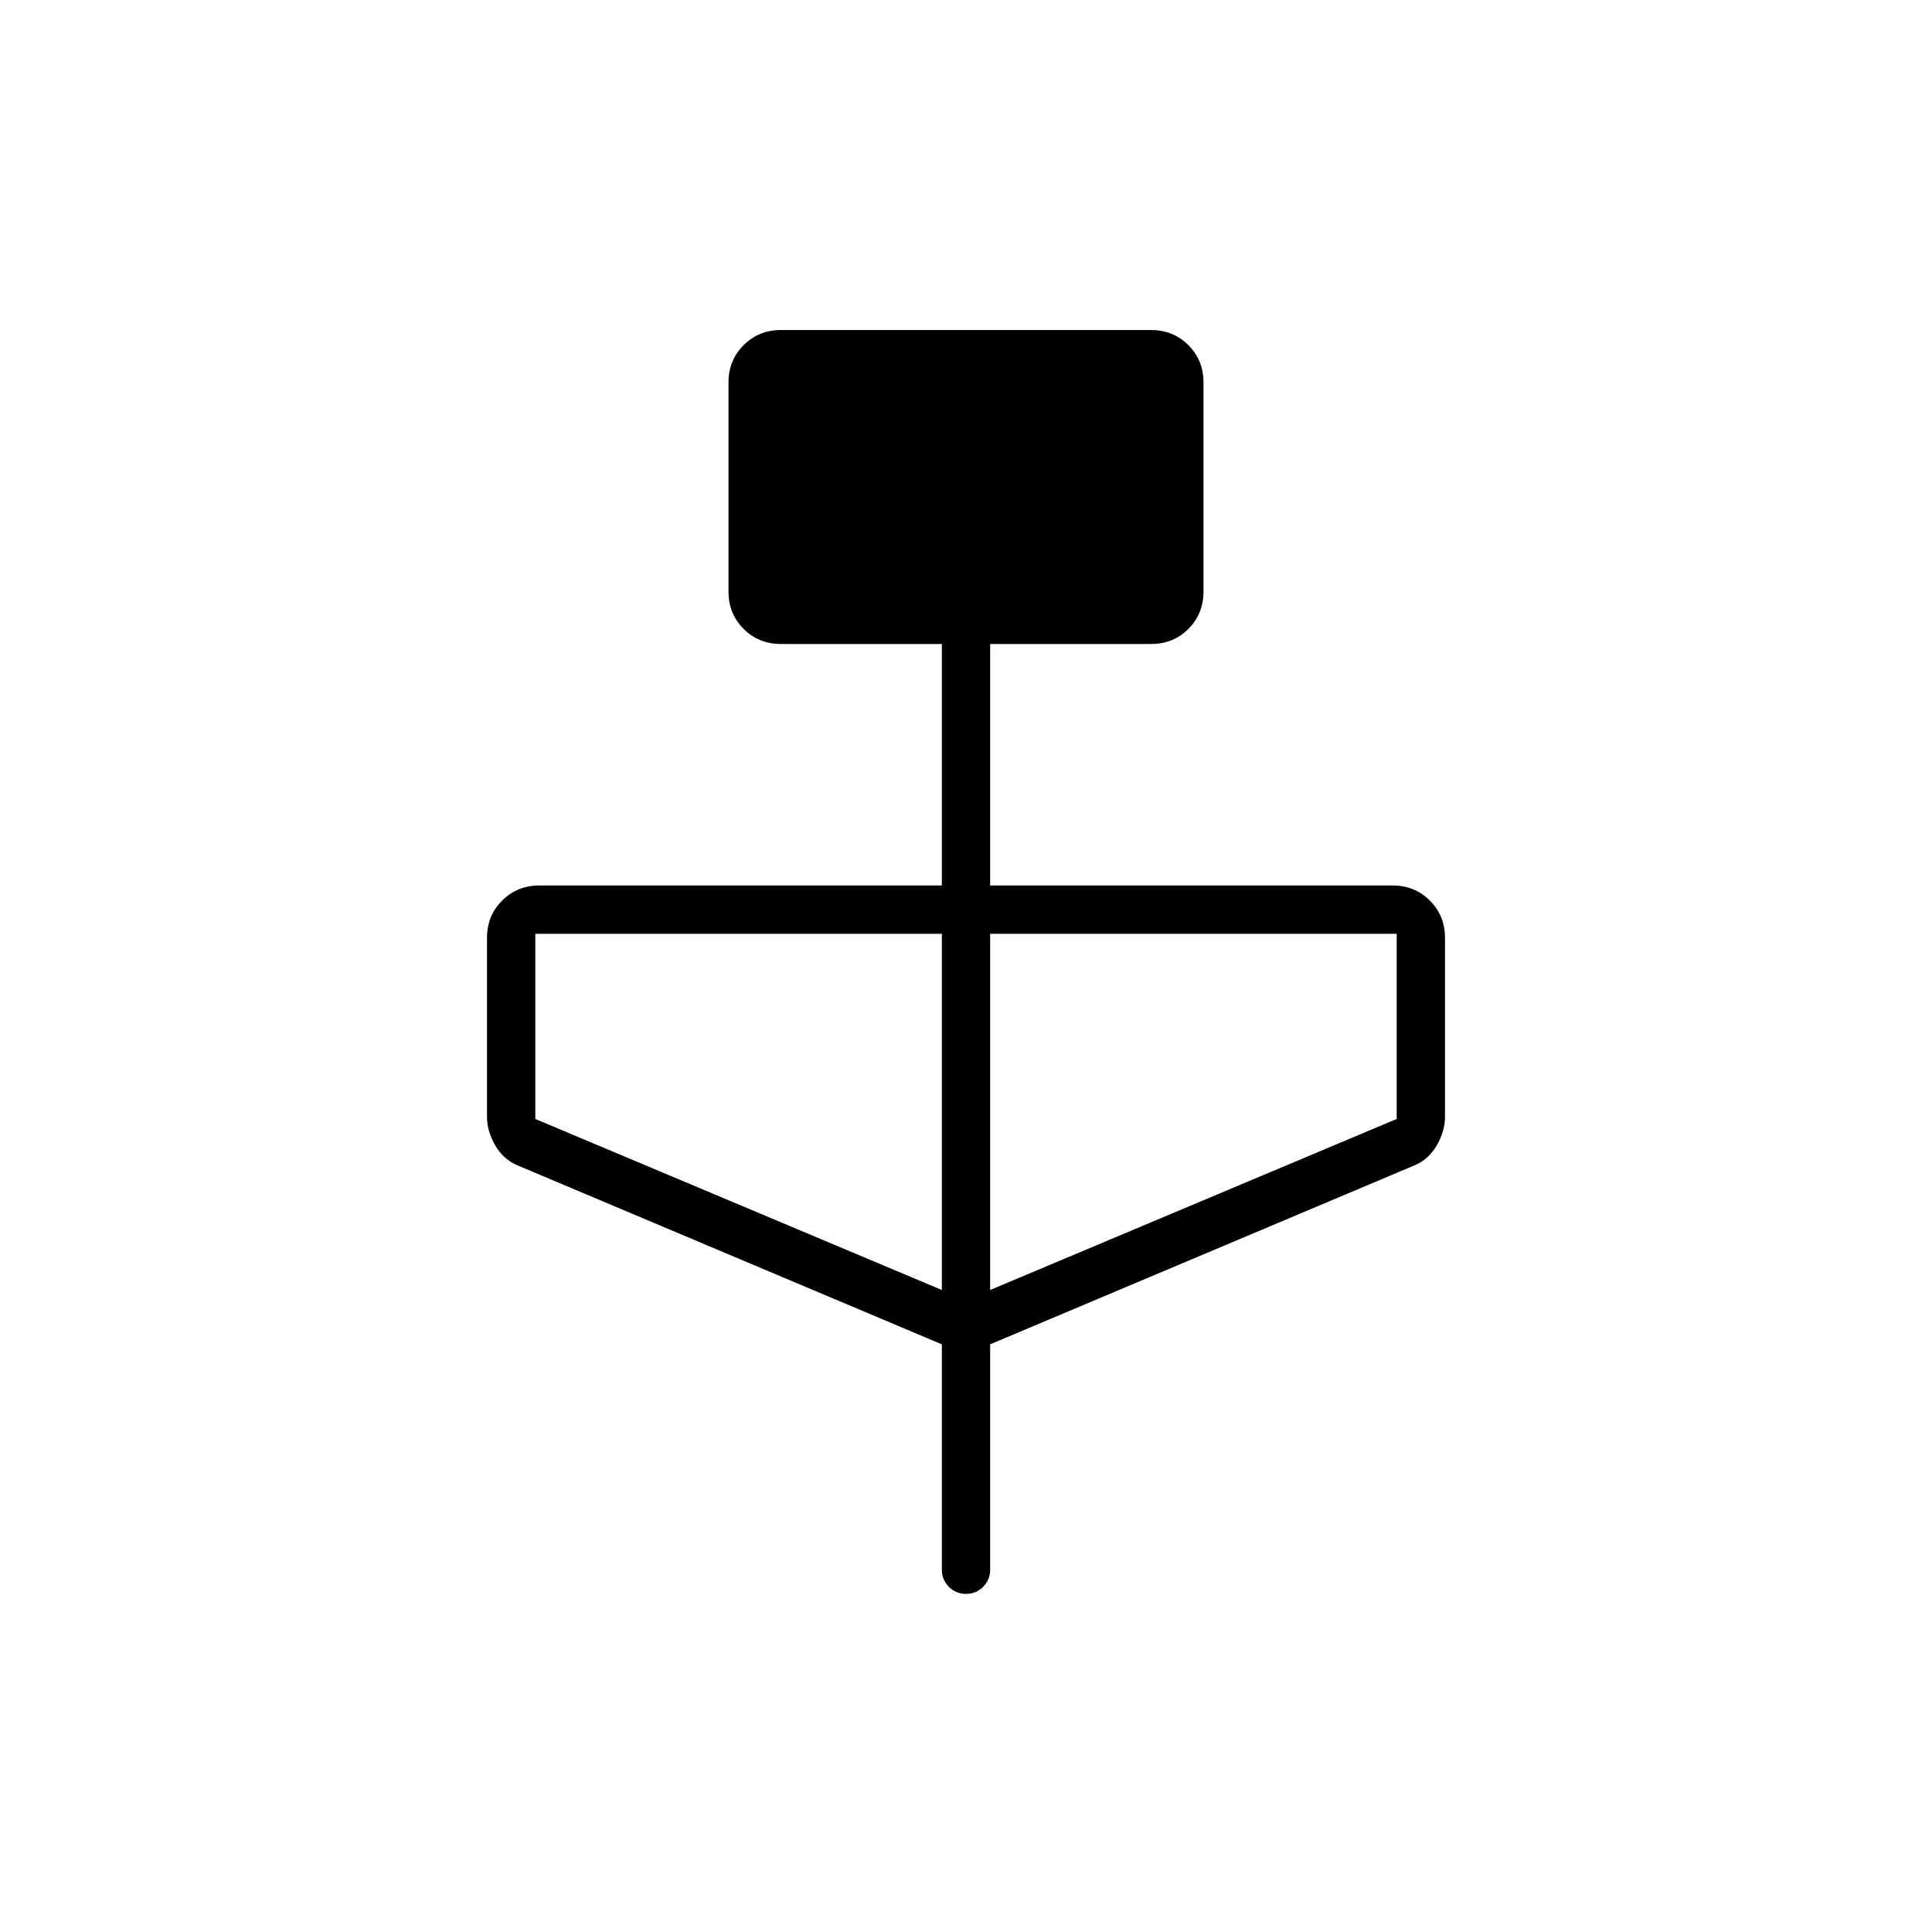 <svg xmlns="http://www.w3.org/2000/svg" height="40" width="40"><path d="m19.5 27.833-8.792-3.708q-.291-.125-.458-.417-.167-.291-.167-.583v-3.708q0-.459.313-.771.312-.313.771-.313H19.5v-5h-3.333q-.459 0-.771-.312-.313-.313-.313-.771V7.917q0-.459.313-.771.312-.313.771-.313h7.666q.459 0 .771.313.313.312.313.771v4.333q0 .458-.313.771-.312.312-.771.312H20.5v5h8.333q.459 0 .771.313.313.312.313.771v3.708q0 .292-.167.583-.167.292-.458.417L20.5 27.833V32.5q0 .208-.146.354T20 33q-.208 0-.354-.146T19.5 32.5Zm0-1.125v-7.375h-8.417v3.834Zm1 0 8.417-3.541v-3.834H20.5Z"/></svg>